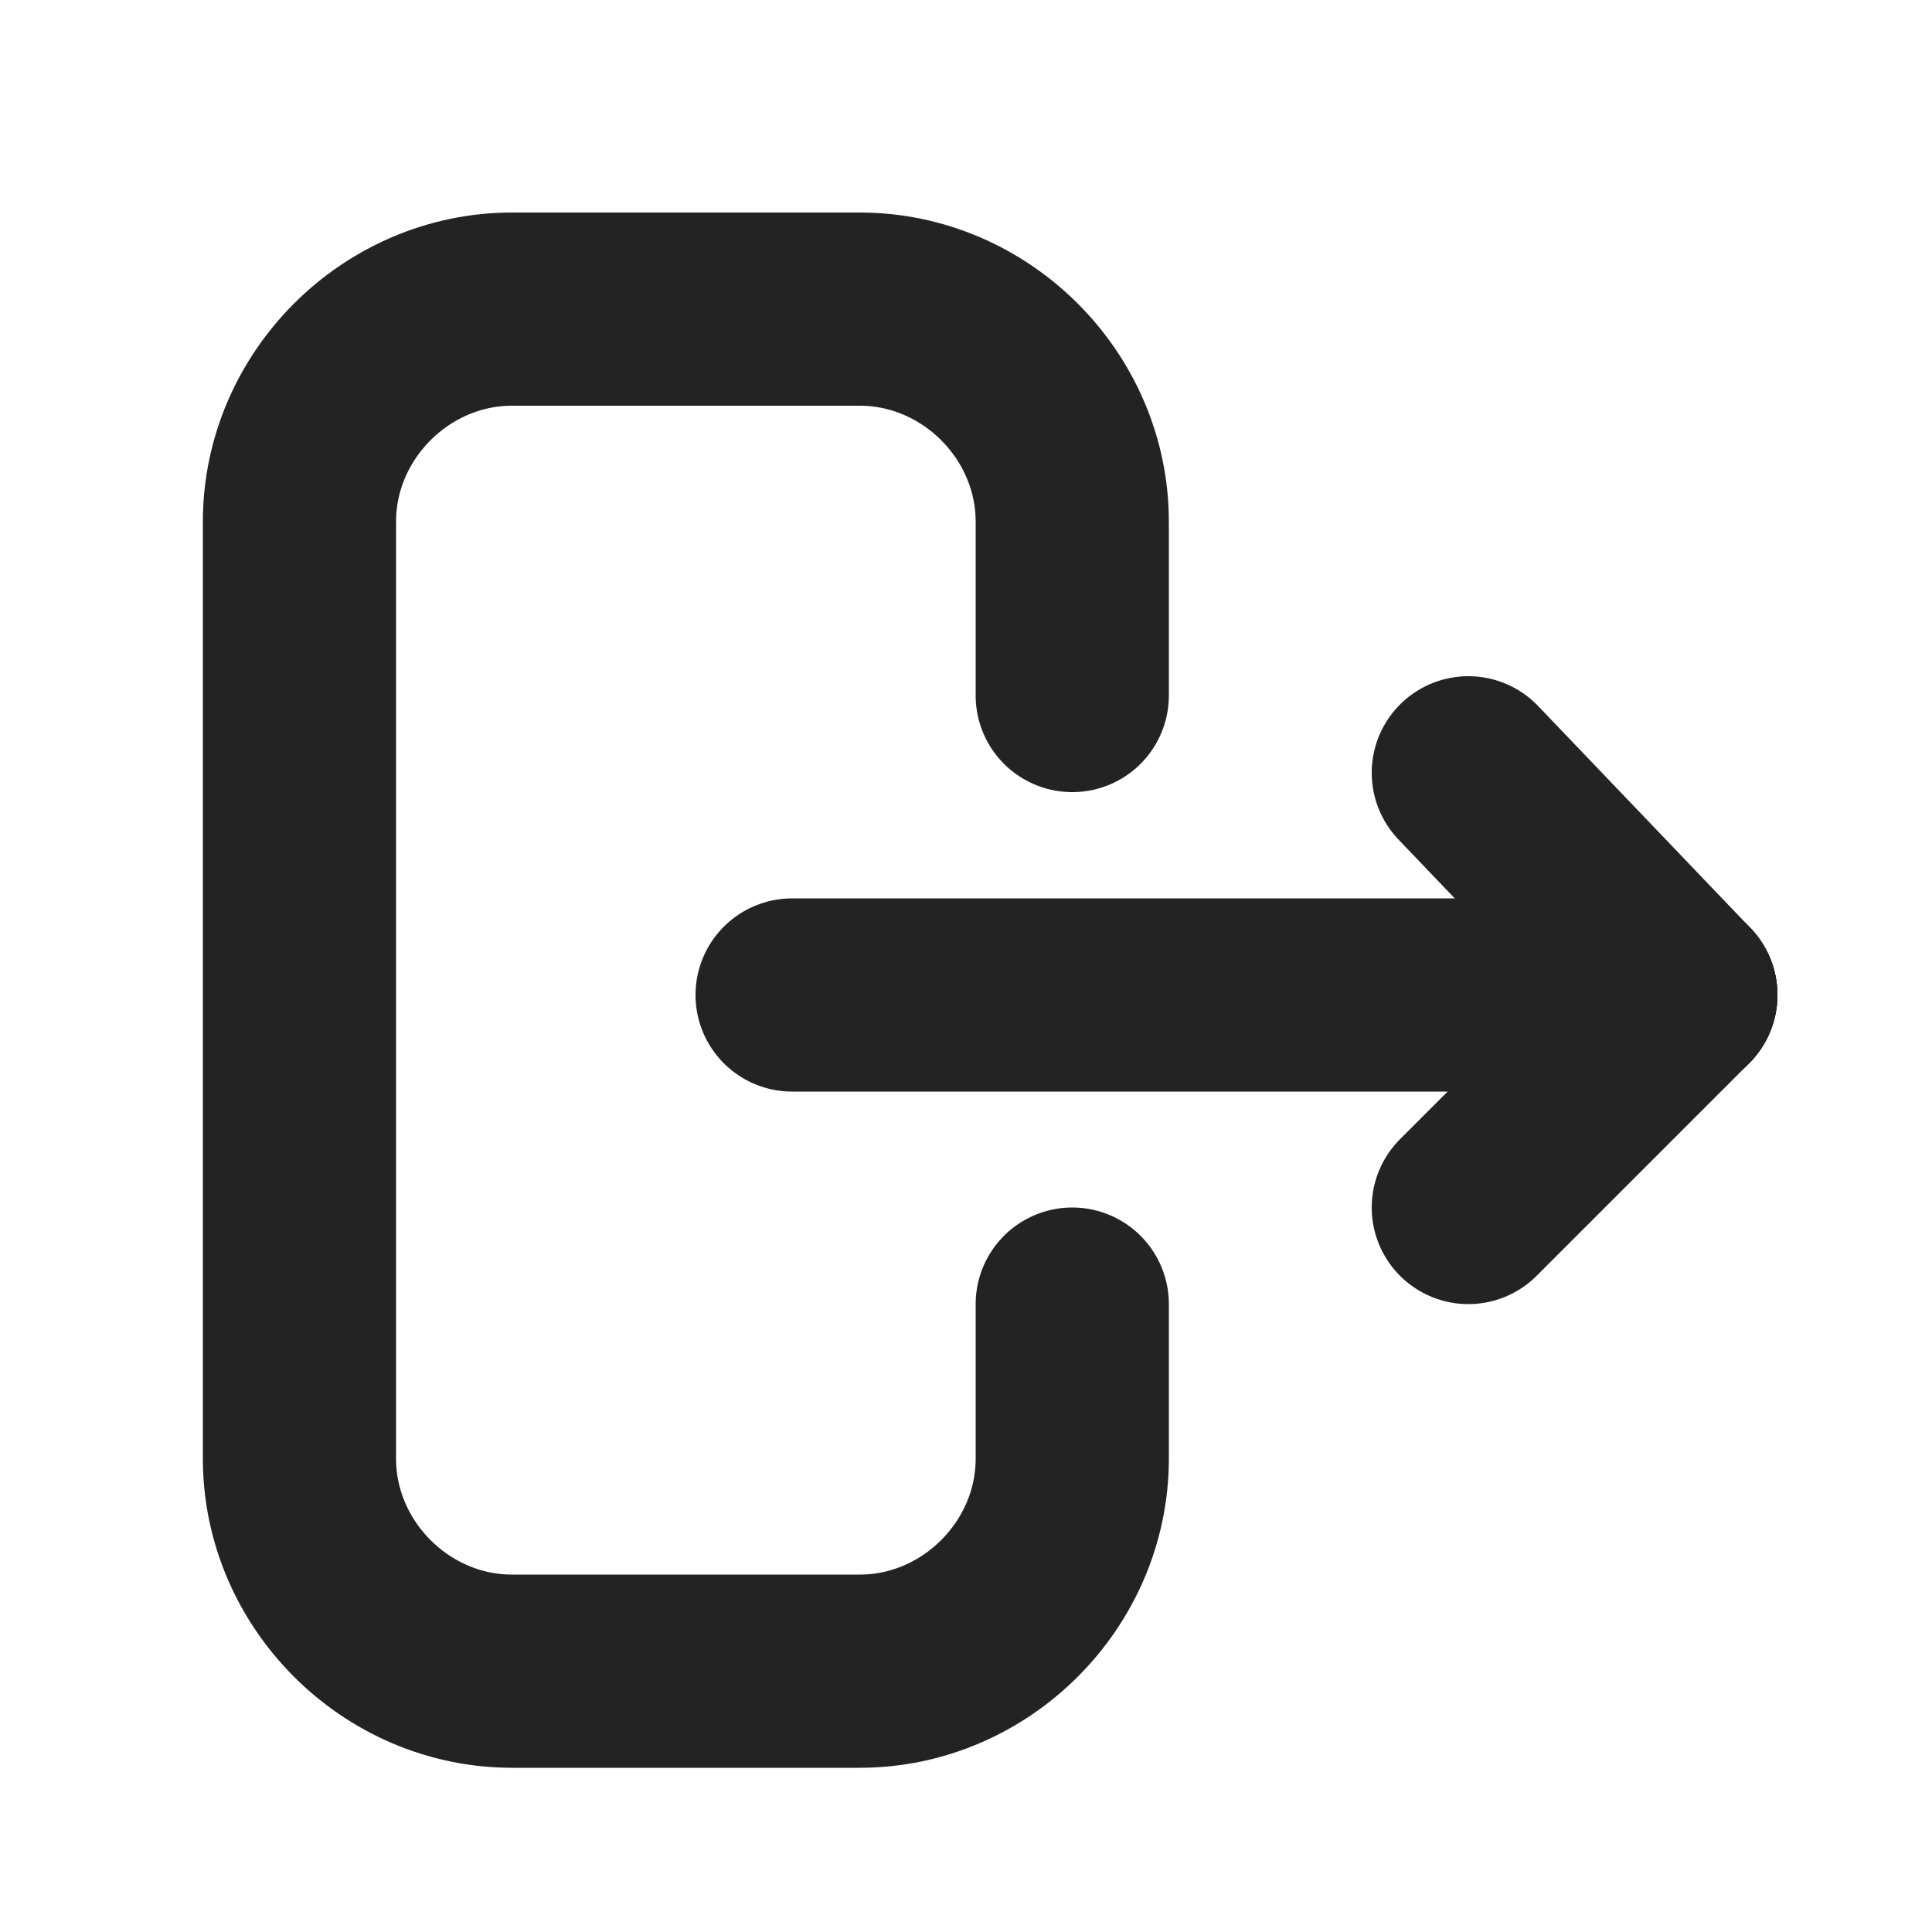 <?xml version="1.0" encoding="UTF-8"?>
<svg xmlns="http://www.w3.org/2000/svg" version="1.1" viewBox="0 0 20 20">
  <defs>
    <style>
      .cls-1 {
        fill: none;
        stroke: #232323;
        stroke-linecap: round;
        stroke-linejoin: round;
        stroke-width: 2px;
      }
    </style>
  </defs>
  <!-- Generator: Adobe Illustrator 28.7.1, SVG Export Plug-In . SVG Version: 1.2.0 Build 142)  -->
  <g>
    <g id="Layer_1">
      <path class="cls-1" d="M11.1,13.5v1.6c0,1.2-1,2.2-2.2,2.2h-3.6c-1.2,0-2.2-1-2.2-2.2V5.4c0-1.2,1-2.2,2.2-2.2h3.6c1.2,0,2.2,1,2.2,2.2v1.8"/>
      <g>
        <line class="cls-1" x1="17.4" y1="10.3" x2="8.2" y2="10.3"/>
        <g>
          <line class="cls-1" x1="15.2" y1="12.5" x2="17.4" y2="10.3"/>
          <line class="cls-1" x1="15.2" y1="8" x2="17.4" y2="10.3"/>
        </g>
      </g>
    </g>
  </g>
</svg>